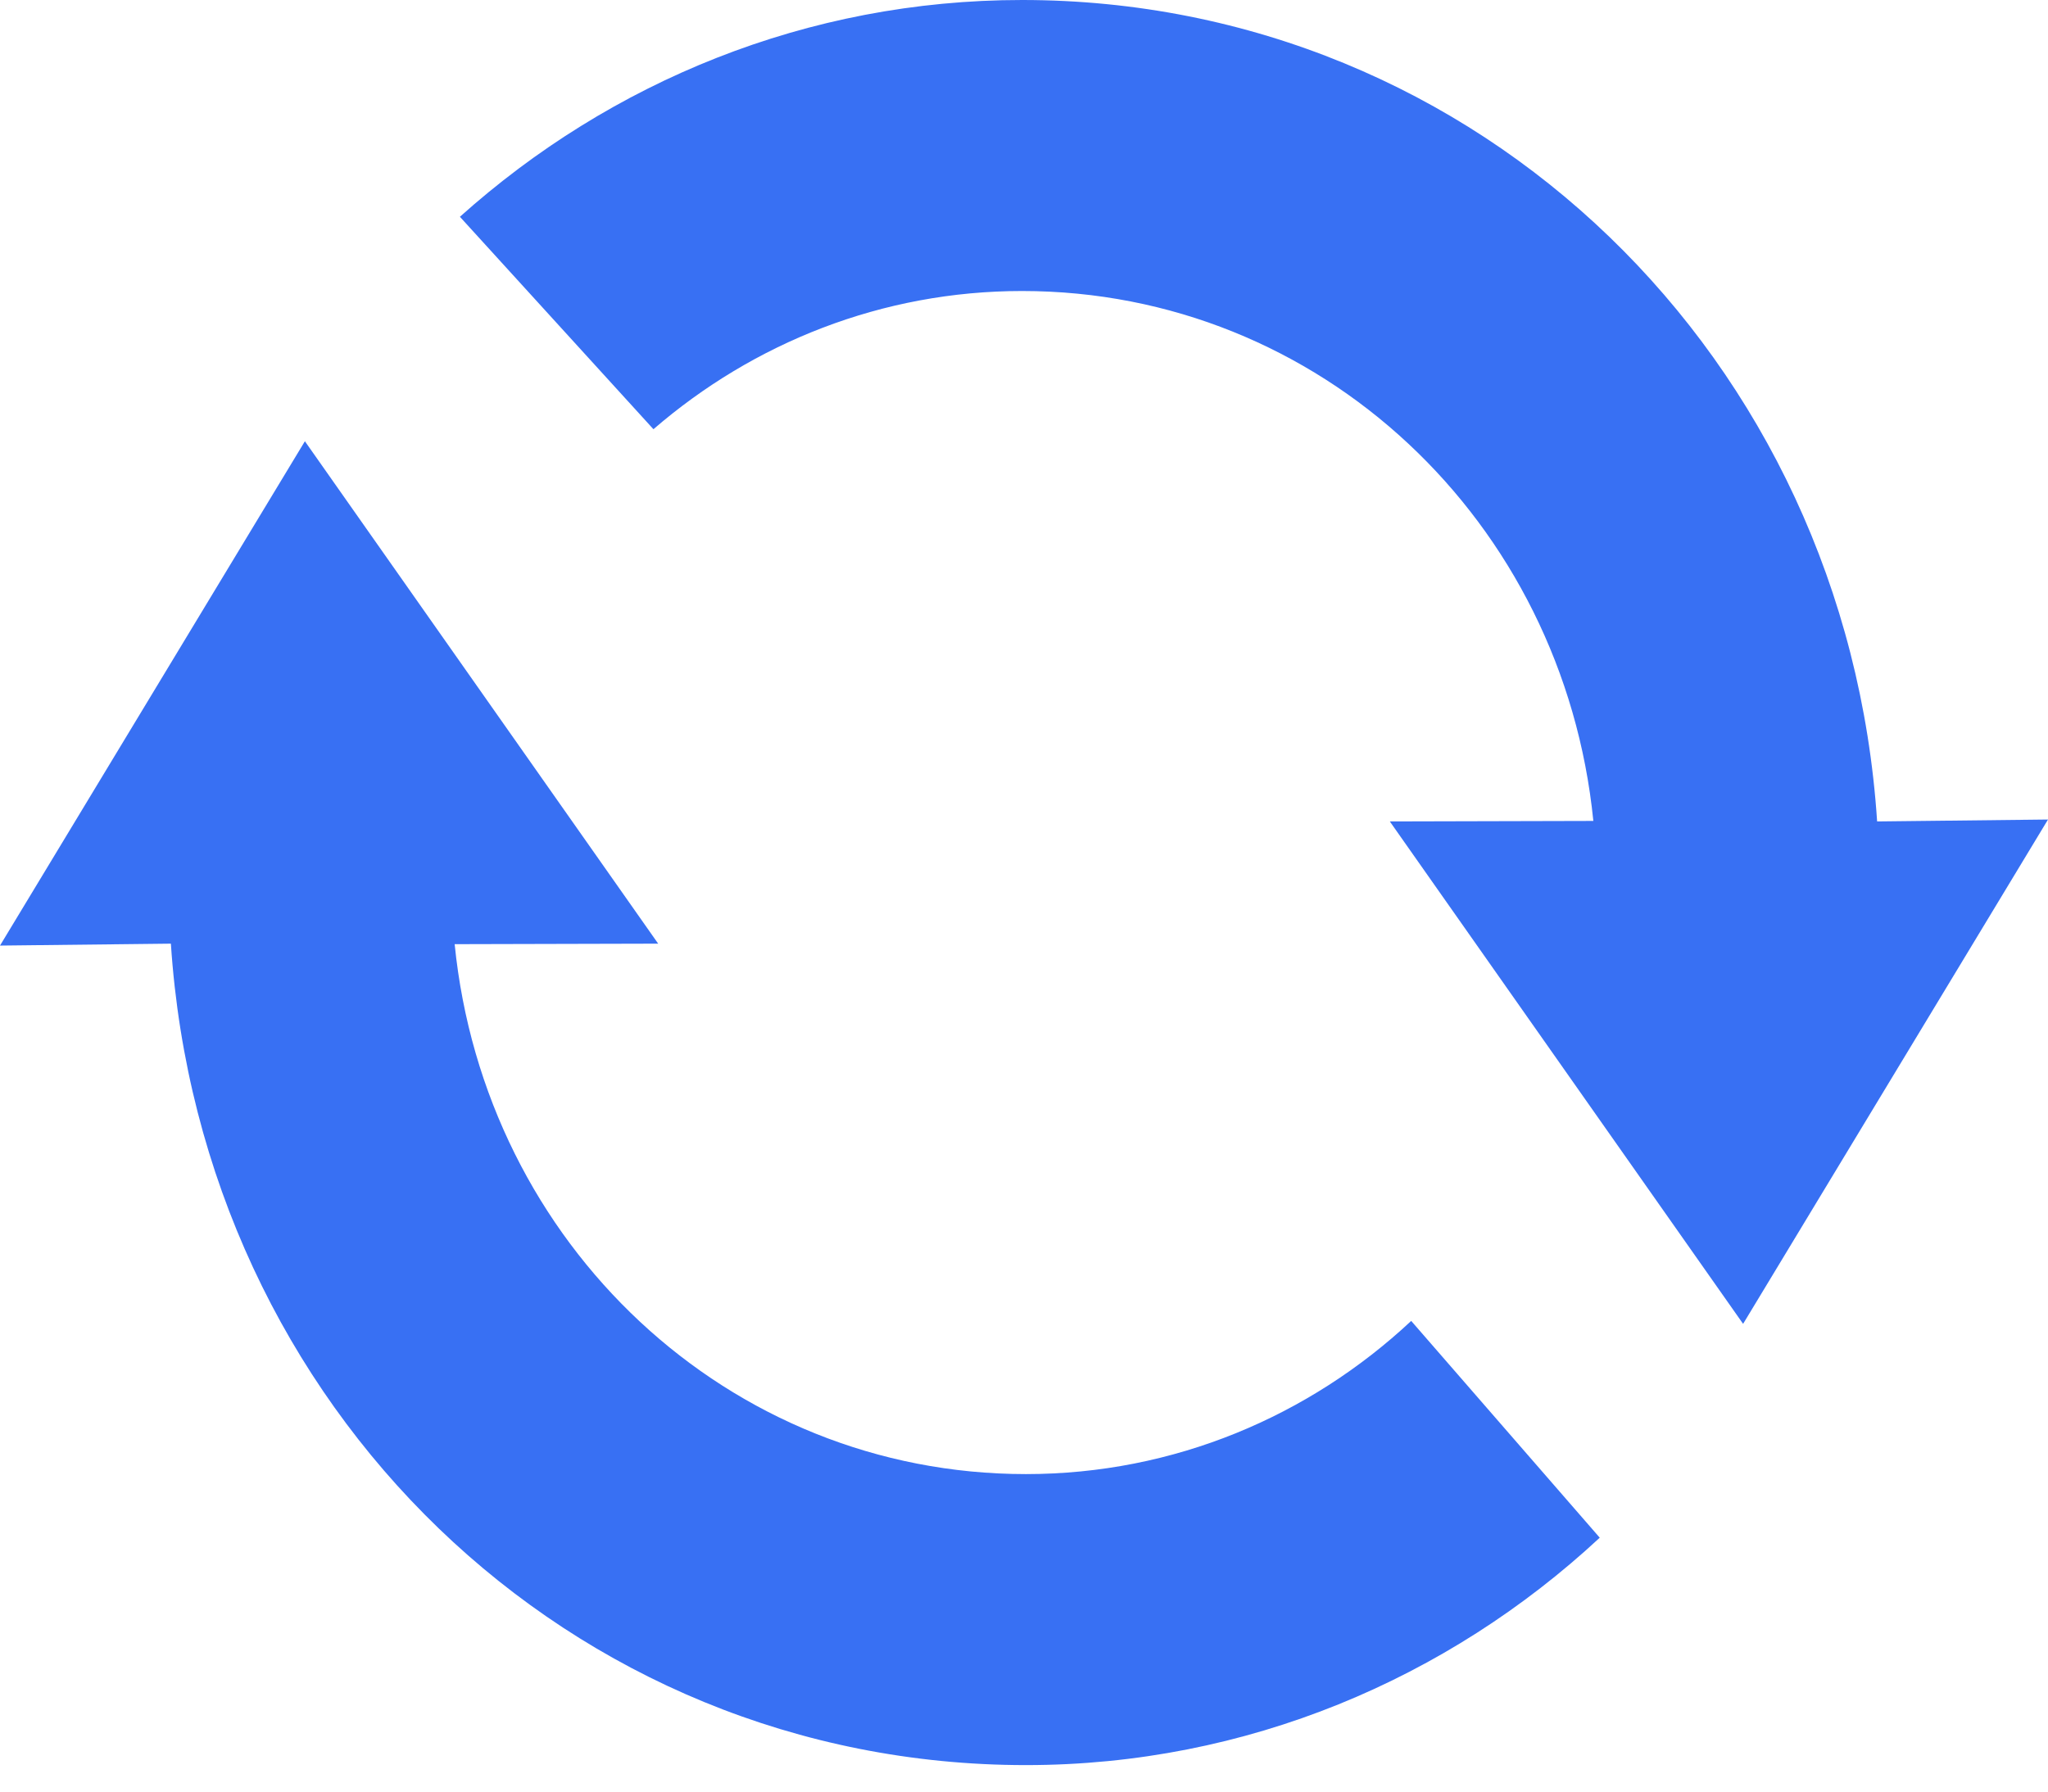 <svg width="16" height="14" viewBox="0 0 16 14" fill="none" xmlns="http://www.w3.org/2000/svg">
<path fill-rule="evenodd" clip-rule="evenodd" d="M13.618 10.345L16 6.404L14.665 6.419C14.427 2.795 11.551 0 7.985 0C6.306 0 4.77 0.639 3.593 1.694L5.105 3.354C5.885 2.68 6.89 2.274 7.985 2.274C10.311 2.274 12.213 4.07 12.448 6.415L10.858 6.419L13.618 10.345ZM8.015 11.519C9.172 11.519 10.229 11.066 11.025 10.322L12.498 12.016C11.31 13.12 9.737 13.793 8.015 13.793C4.449 13.793 1.573 10.999 1.335 7.374L0 7.389L2.382 3.448L5.142 7.374L3.552 7.378C3.787 9.723 5.689 11.519 8.015 11.519Z" fill="#3870F3"/>
</svg>
